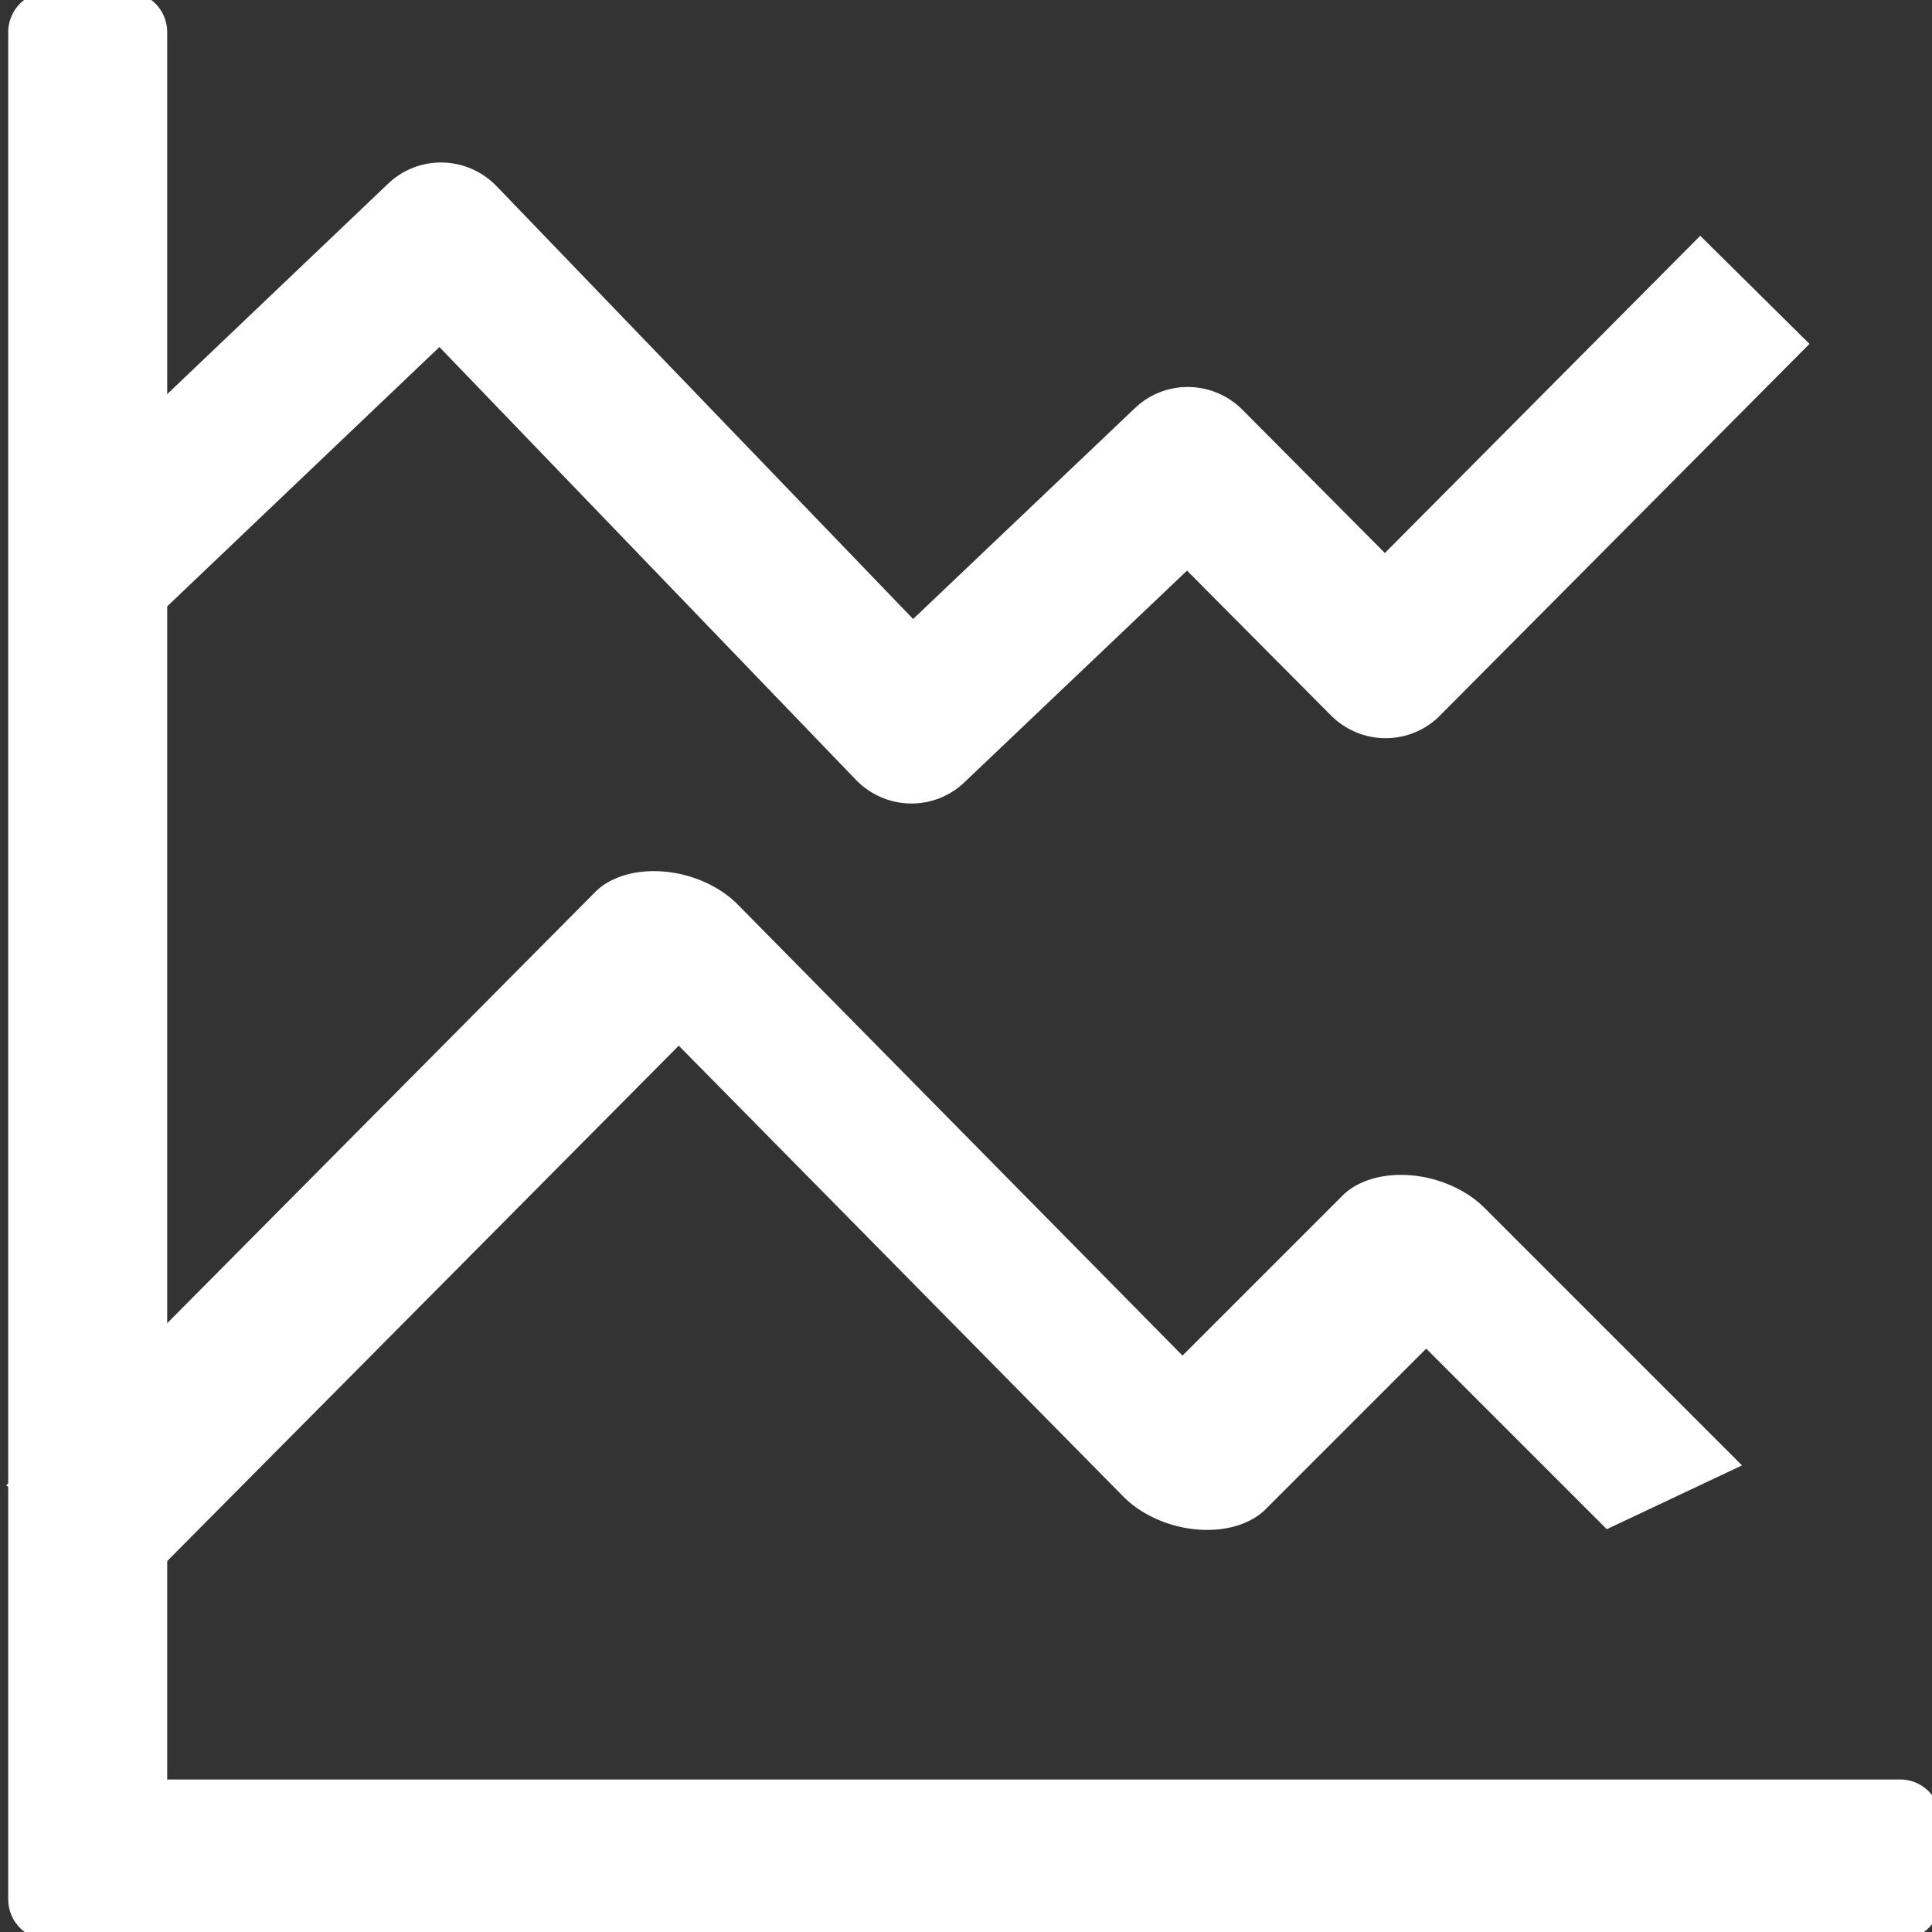 <?xml version="1.0" encoding="UTF-8" standalone="no"?>
<!DOCTYPE svg PUBLIC "-//W3C//DTD SVG 1.1//EN" "http://www.w3.org/Graphics/SVG/1.1/DTD/svg11.dtd">
<svg width="1200px" height="1200px" version="1.1" xmlns="http://www.w3.org/2000/svg" xmlns:xlink="http://www.w3.org/1999/xlink" xml:space="preserve" xmlns:serif="http://www.serif.com/" style="fill-rule:evenodd;clip-rule:evenodd;stroke-linejoin:round;stroke-miterlimit:2;">
    <rect width="100%" height="100%" fill="#333333" stroke="none"/>
    <g>
        <g transform="matrix(0.979,0,0,0.987,17.766,7.66)">
            <path d="M62.5,1137.5L62.5,12.5L12.5,12.5L12.5,1187.5L1187.5,1187.5L1187.5,1137.5L62.5,1137.5Z" style="fill:white;fill-rule:nonzero;stroke:white;stroke-width:50.87px;"/>
        </g>
        <g transform="matrix(21.421,5.74,-4.014,14.978,-78.753,159.73)">
            <path d="M14.832,47.078L26.467,18.005L44.418,33.069L48.882,22.011L57.719,29.307" style="fill:none;fill-rule:nonzero;stroke:white;stroke-width:5.02px;stroke-linejoin:miter;stroke-miterlimit:4;"/>
        </g>
        <g transform="matrix(17.641,12.295,-12.214,17.525,378.546,-676.074)">
            <path d="M15,49L17.943,34.46L37.132,38.293L39.347,27.4L47.289,28.852L49.908,13.836" style="fill:none;fill-rule:nonzero;stroke:white;stroke-width:4.44px;stroke-linejoin:miter;stroke-miterlimit:4;"/>
        </g>
    </g>
</svg>
